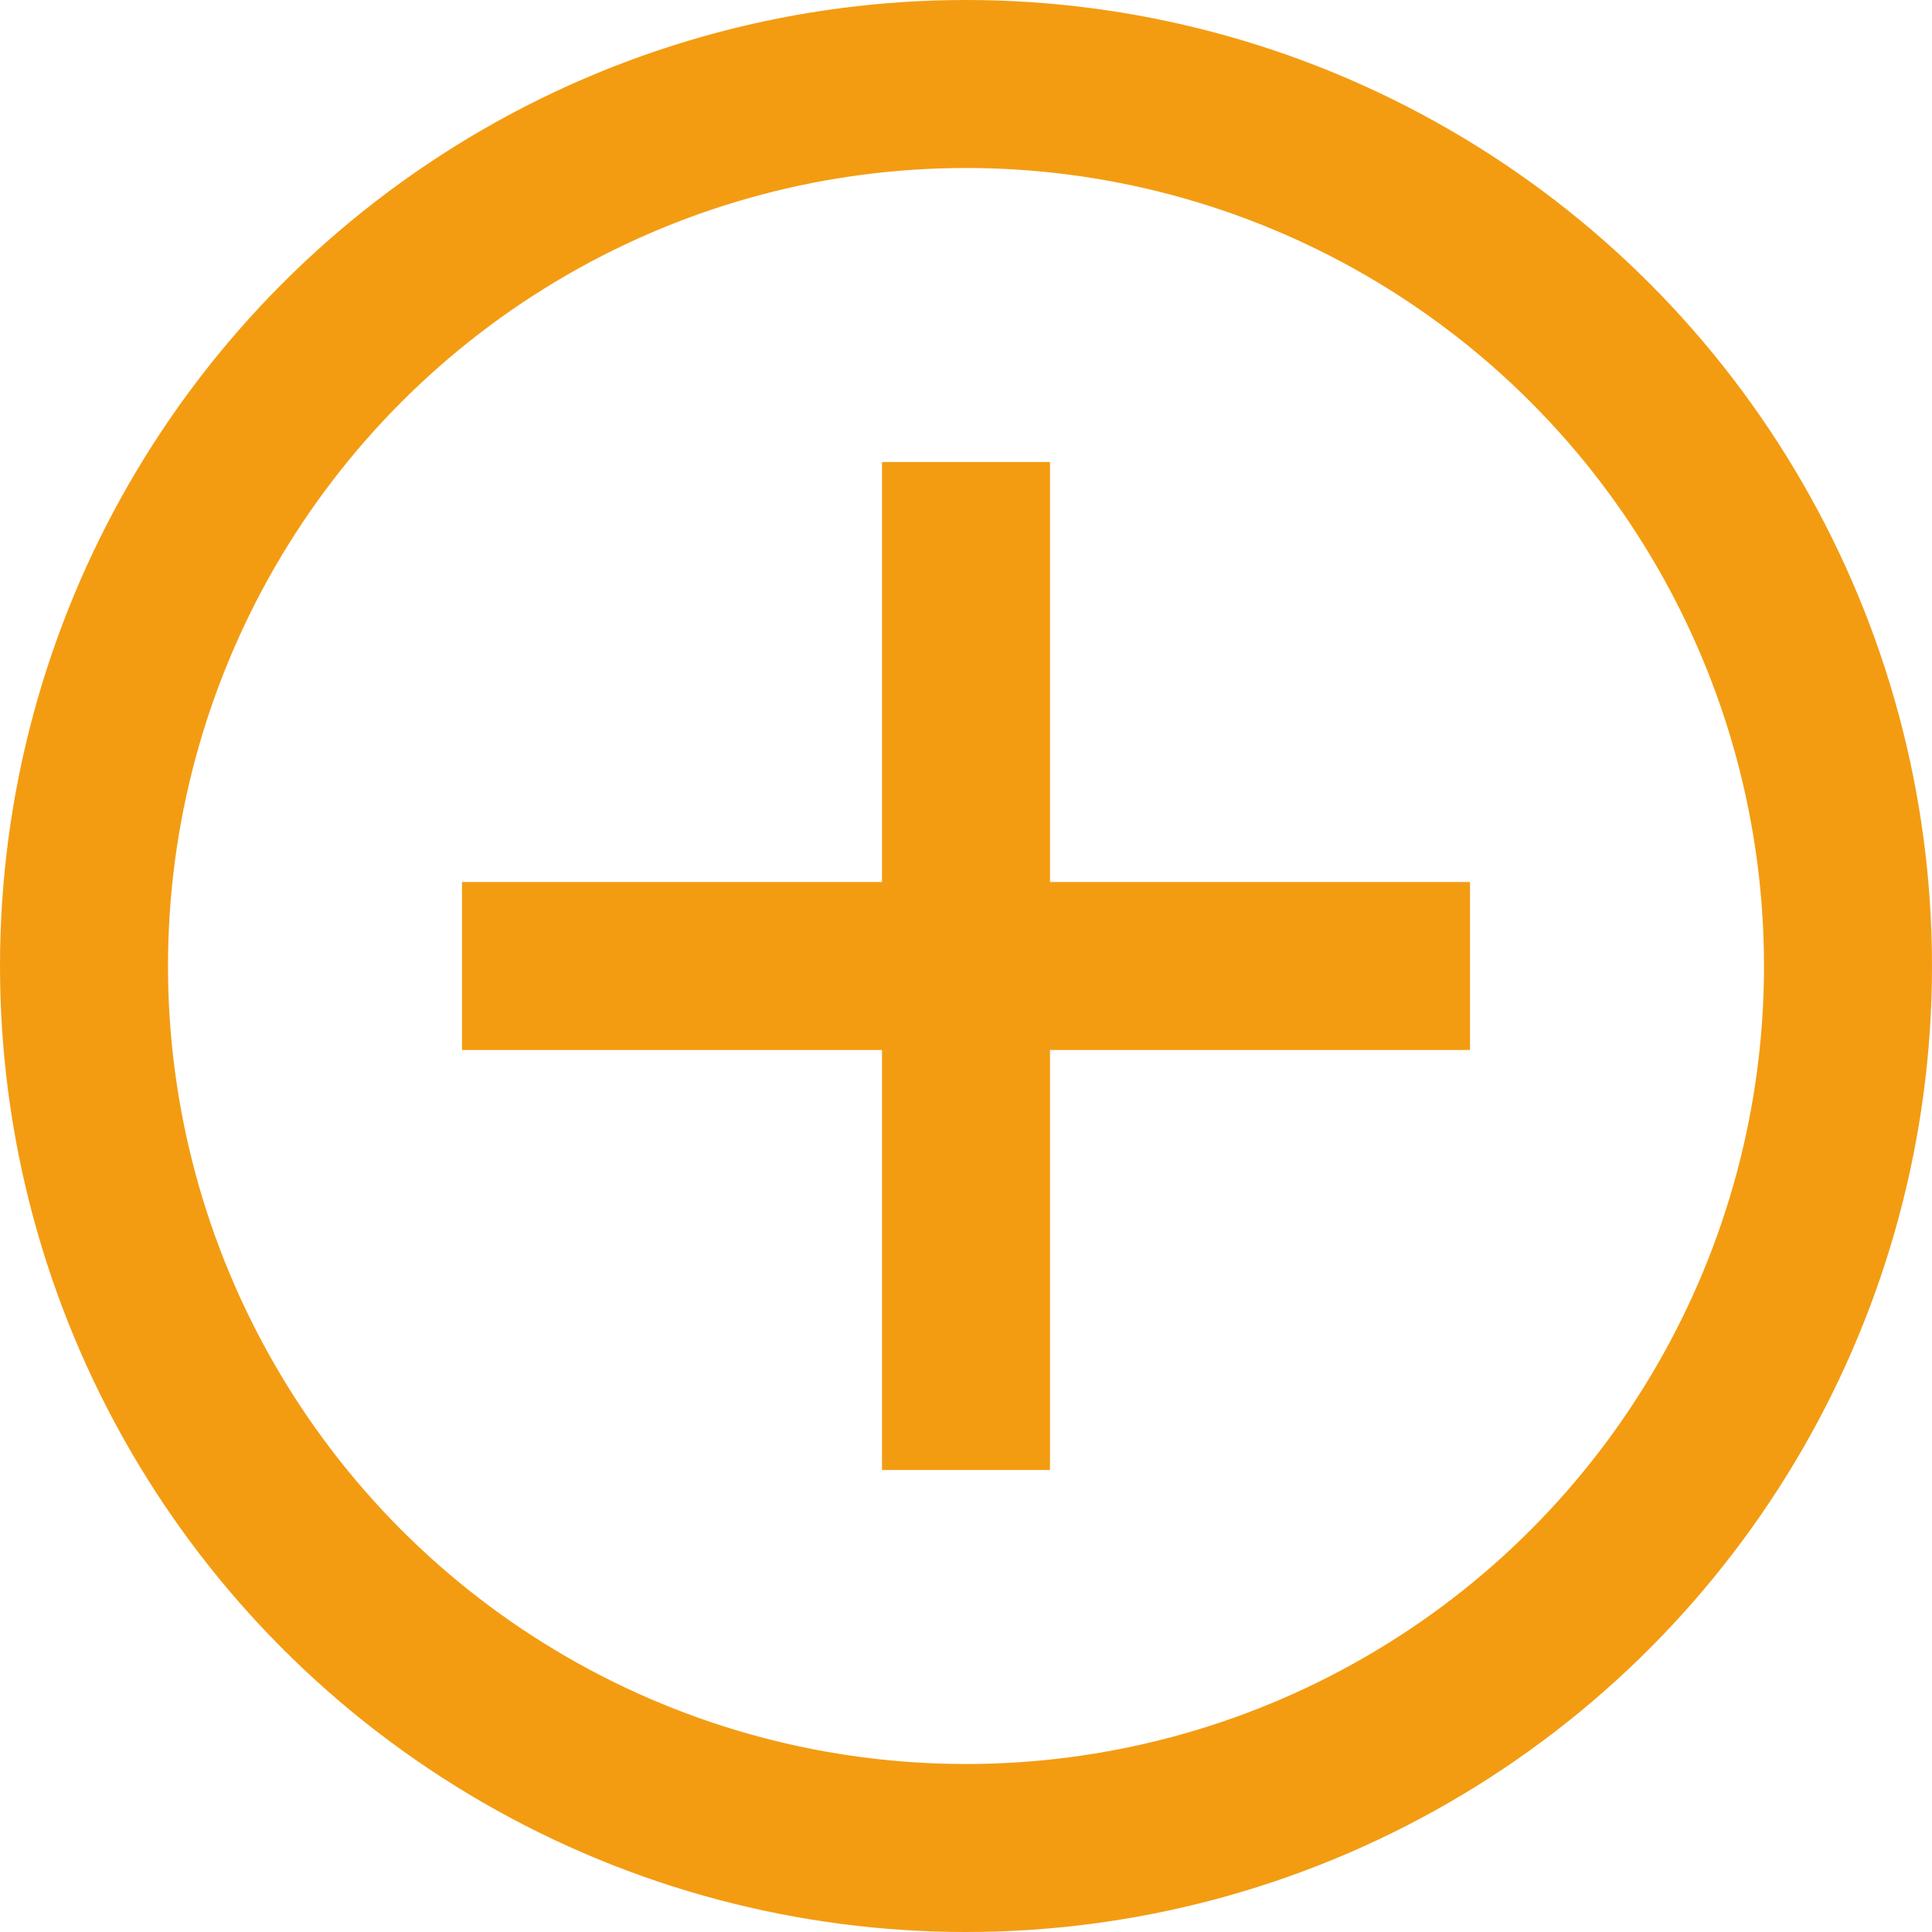 <svg xmlns="http://www.w3.org/2000/svg" width="23" height="23" viewBox="0 0 23 23">
  <g id="Group_168" data-name="Group 168" transform="translate(-1804 -272)">
    <g id="Ellipse_14" data-name="Ellipse 14" transform="translate(1804 272)" fill="none" stroke="#f39c12" stroke-width="2">
      <circle cx="11.5" cy="11.5" r="11.5" stroke="none"/>
      <circle cx="11.5" cy="11.5" r="10.5" fill="none"/>
    </g>
    <line id="Line_127" data-name="Line 127" x2="12" transform="translate(1809.5 283.5)" fill="none" stroke="#f39c12" stroke-width="2"/>
    <line id="Line_128" data-name="Line 128" y1="12" transform="translate(1815.5 277.5)" fill="none" stroke="#f39c12" stroke-width="2"/>
  </g>
</svg>
